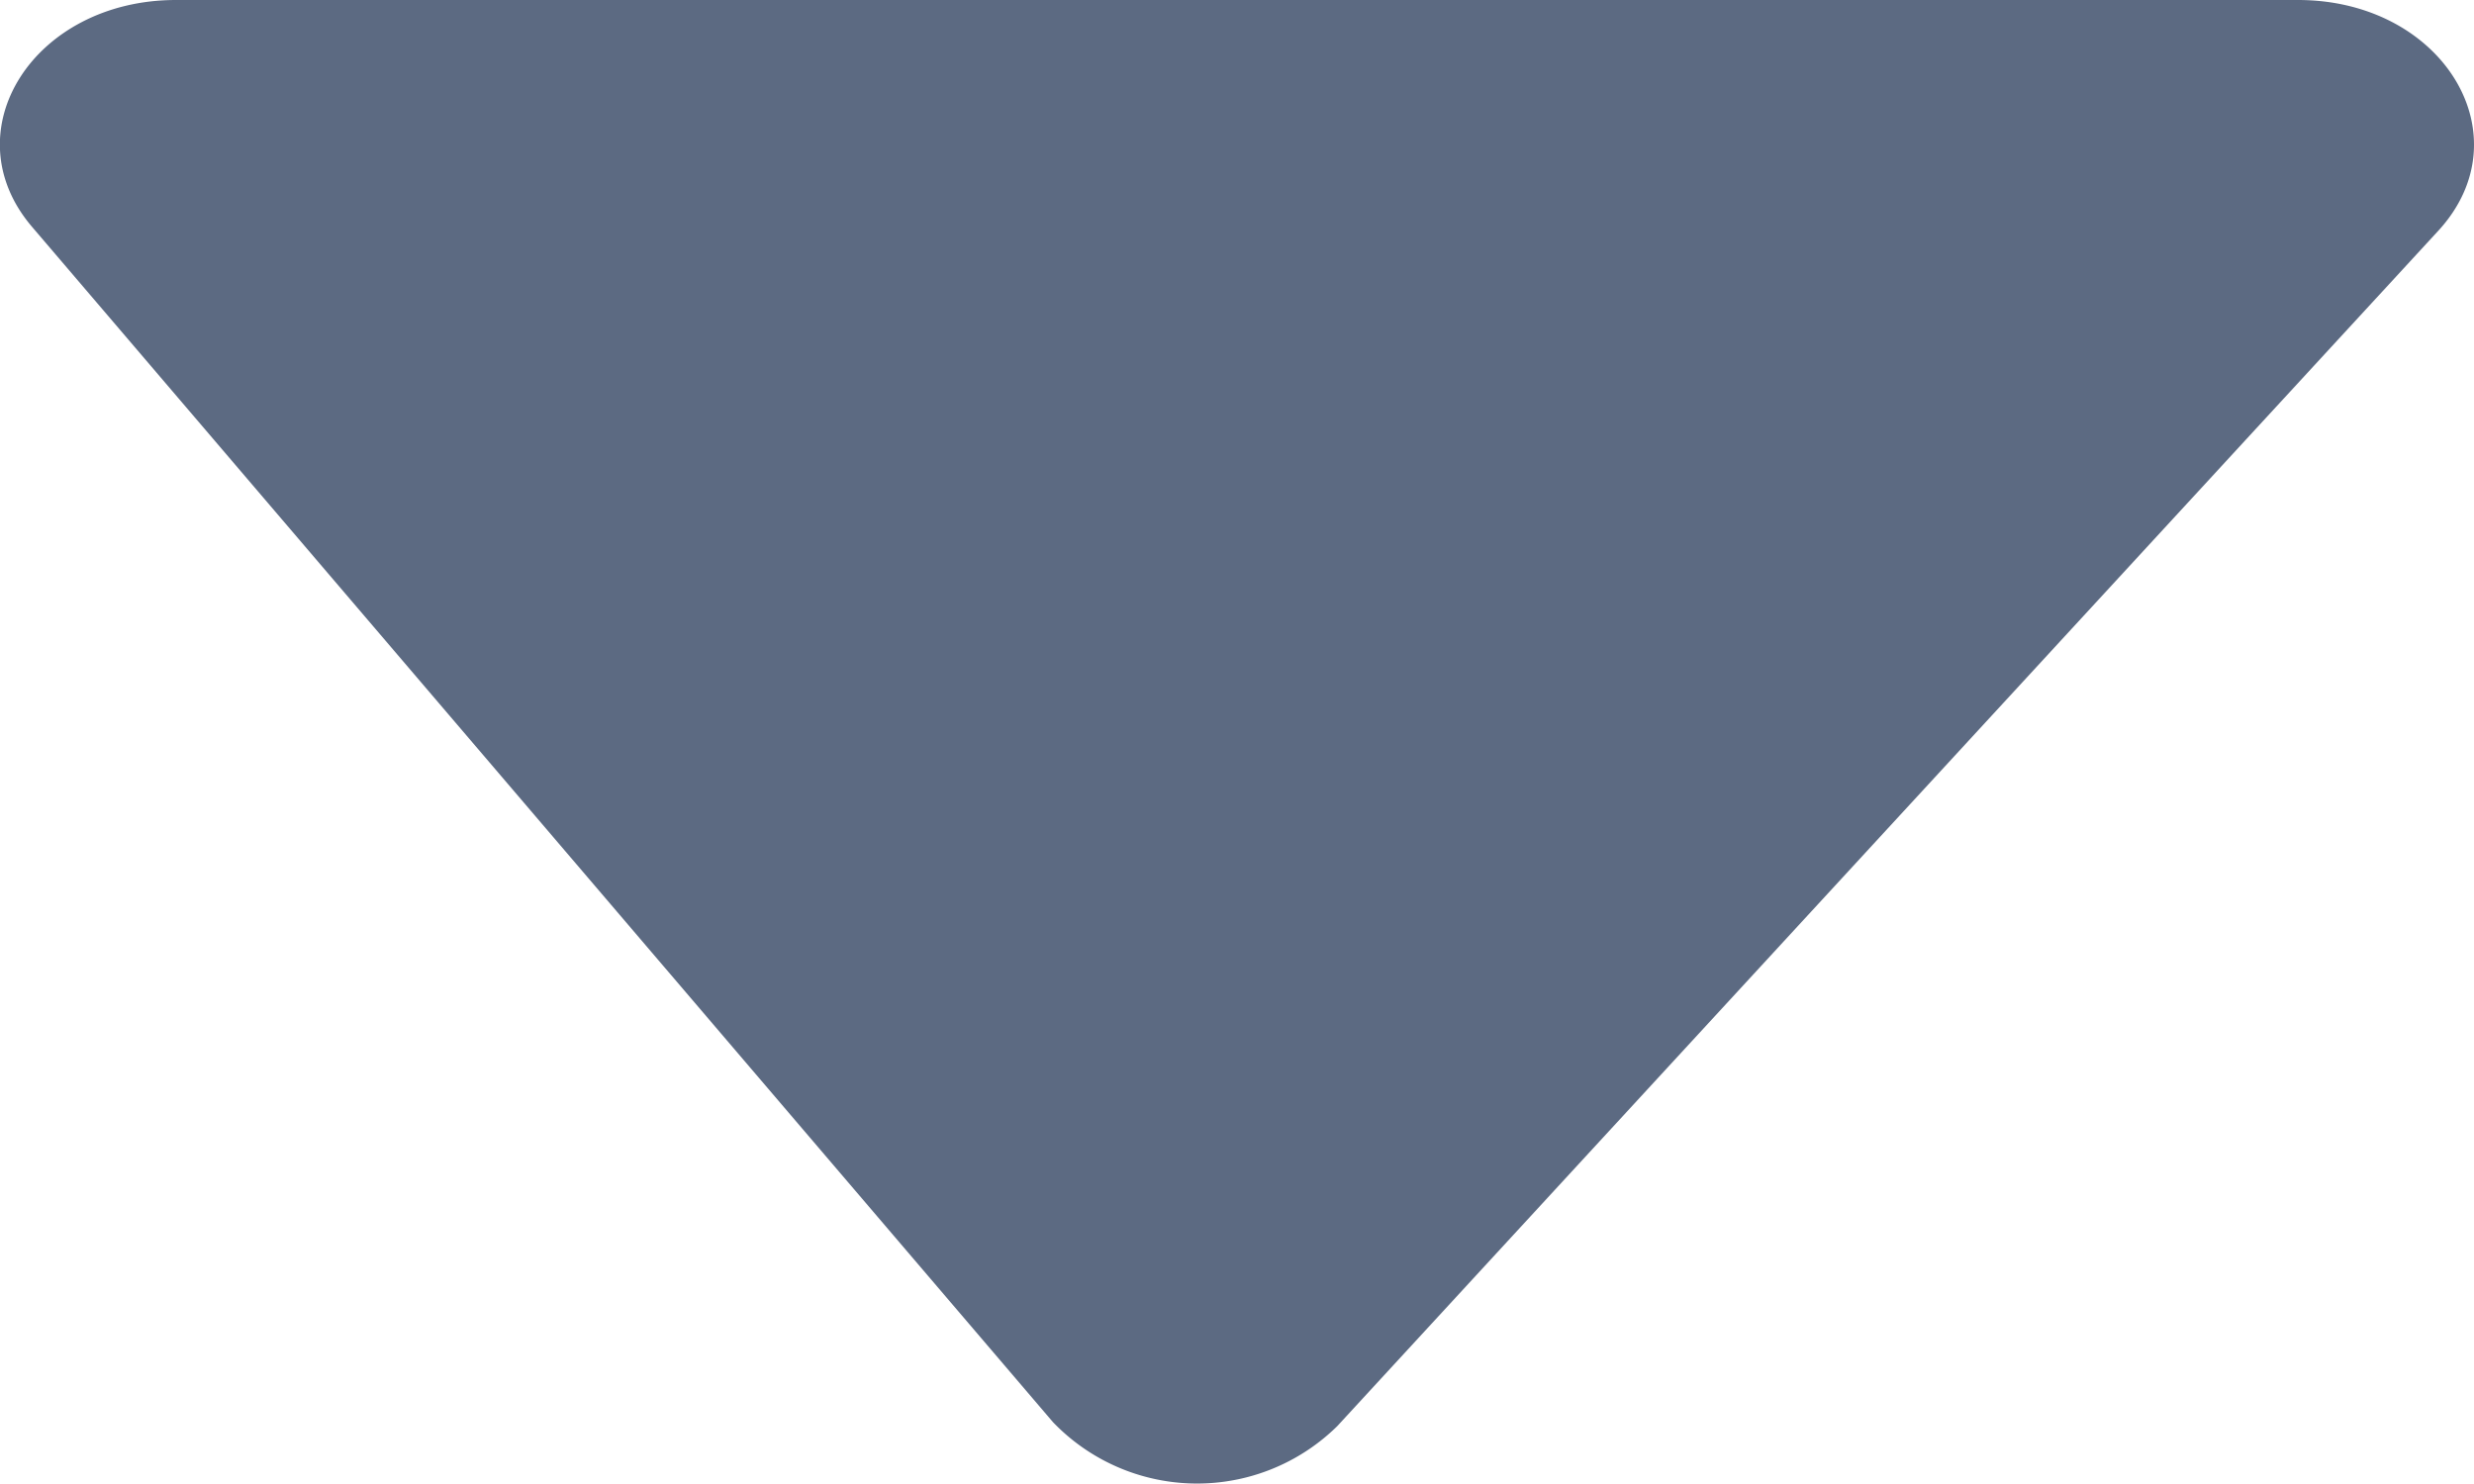 <svg xmlns="http://www.w3.org/2000/svg" width="8" height="4.8" viewBox="0 0 8 4.8">
  <path id="Page_1" data-name="Page 1" d="M.747,1.121C.44.838,0,1.105,0,1.574V8.436c0,.46.424.729.733.466L4.6,5.6a.646.646,0,0,0,.013-.919Z" transform="translate(9.005) rotate(90)" fill="#5c6a82"/>
</svg>
